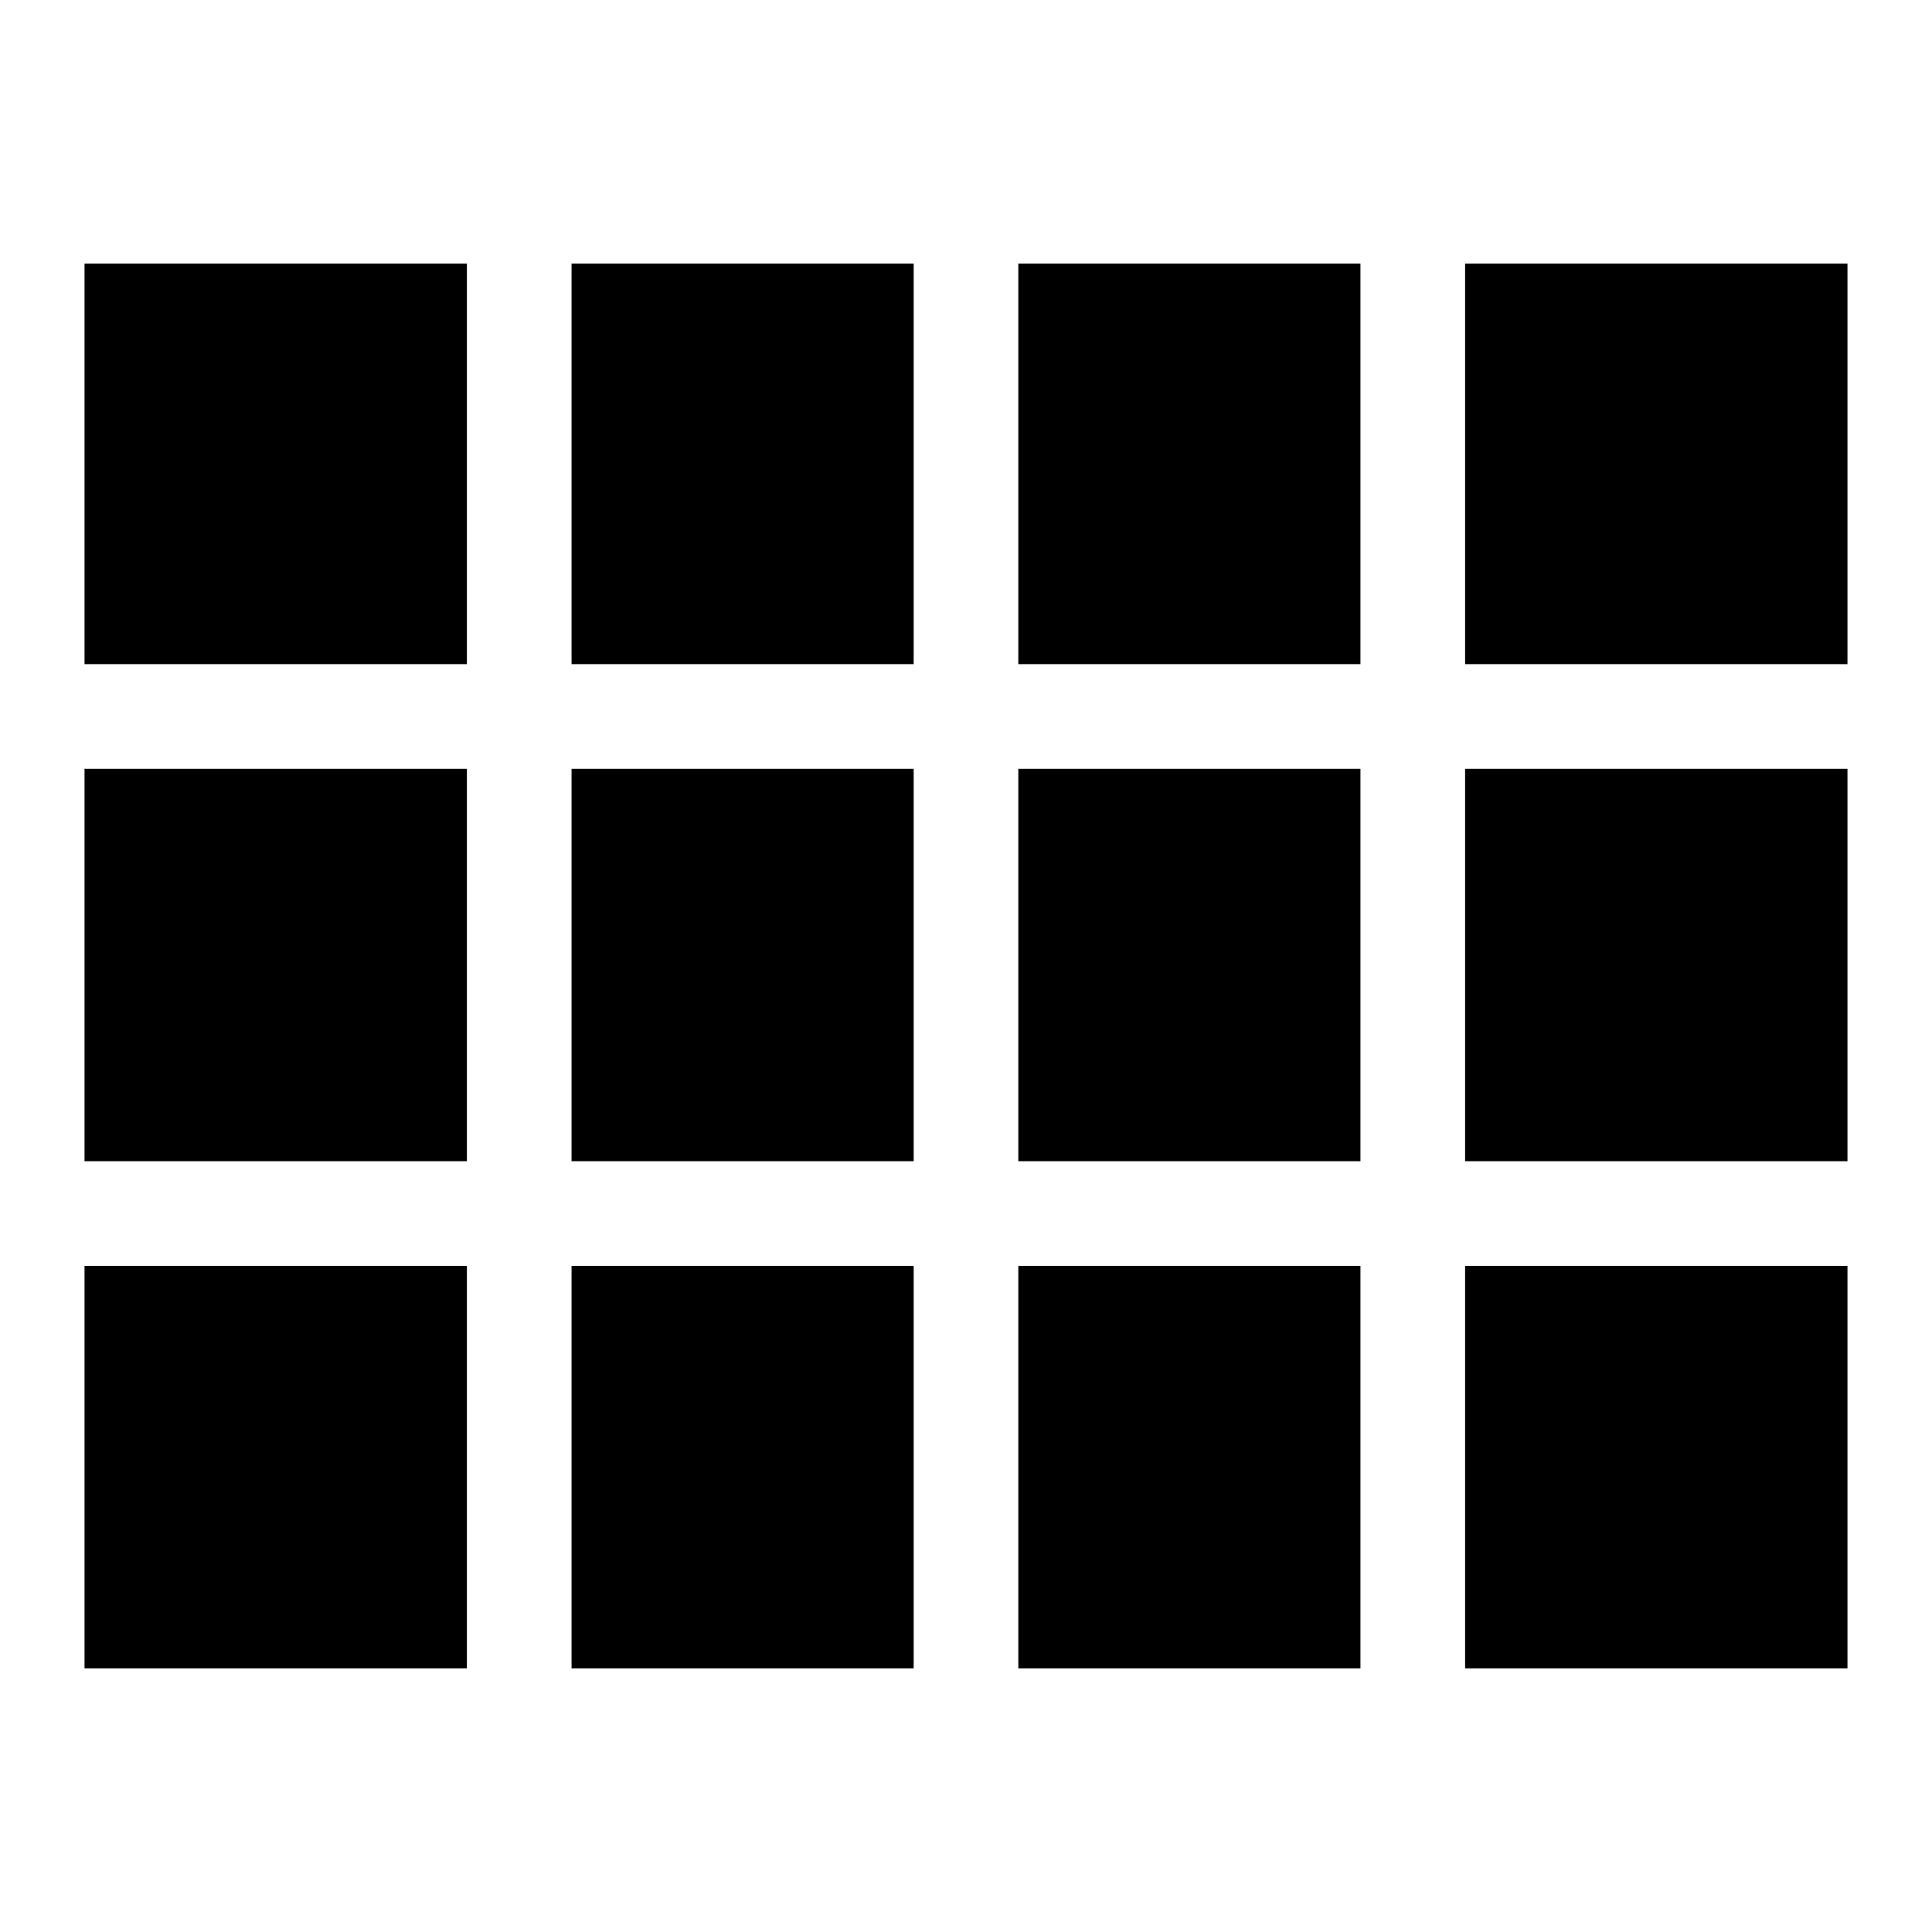<svg xmlns="http://www.w3.org/2000/svg" height="24" width="24"><path d="M7.1 8.25V3.275h4.25V8.25Zm5.55 0V3.275h4.25V8.25Zm5.55 0V3.275h4.75V8.25Zm-17.15 0V3.275H5.8V8.25Zm11.6 6.175V9.55h4.25v4.875Zm5.55 0V9.55h4.75v4.875Zm-17.15 0V9.55H5.8v4.875Zm11.6 6.3v-5h4.25v5Zm-5.55 0v-5h4.25v5Zm11.1 0v-5h4.75v5Zm-17.15 0v-5H5.8v5Zm6.05-6.3V9.55h4.25v4.875Z"/></svg>